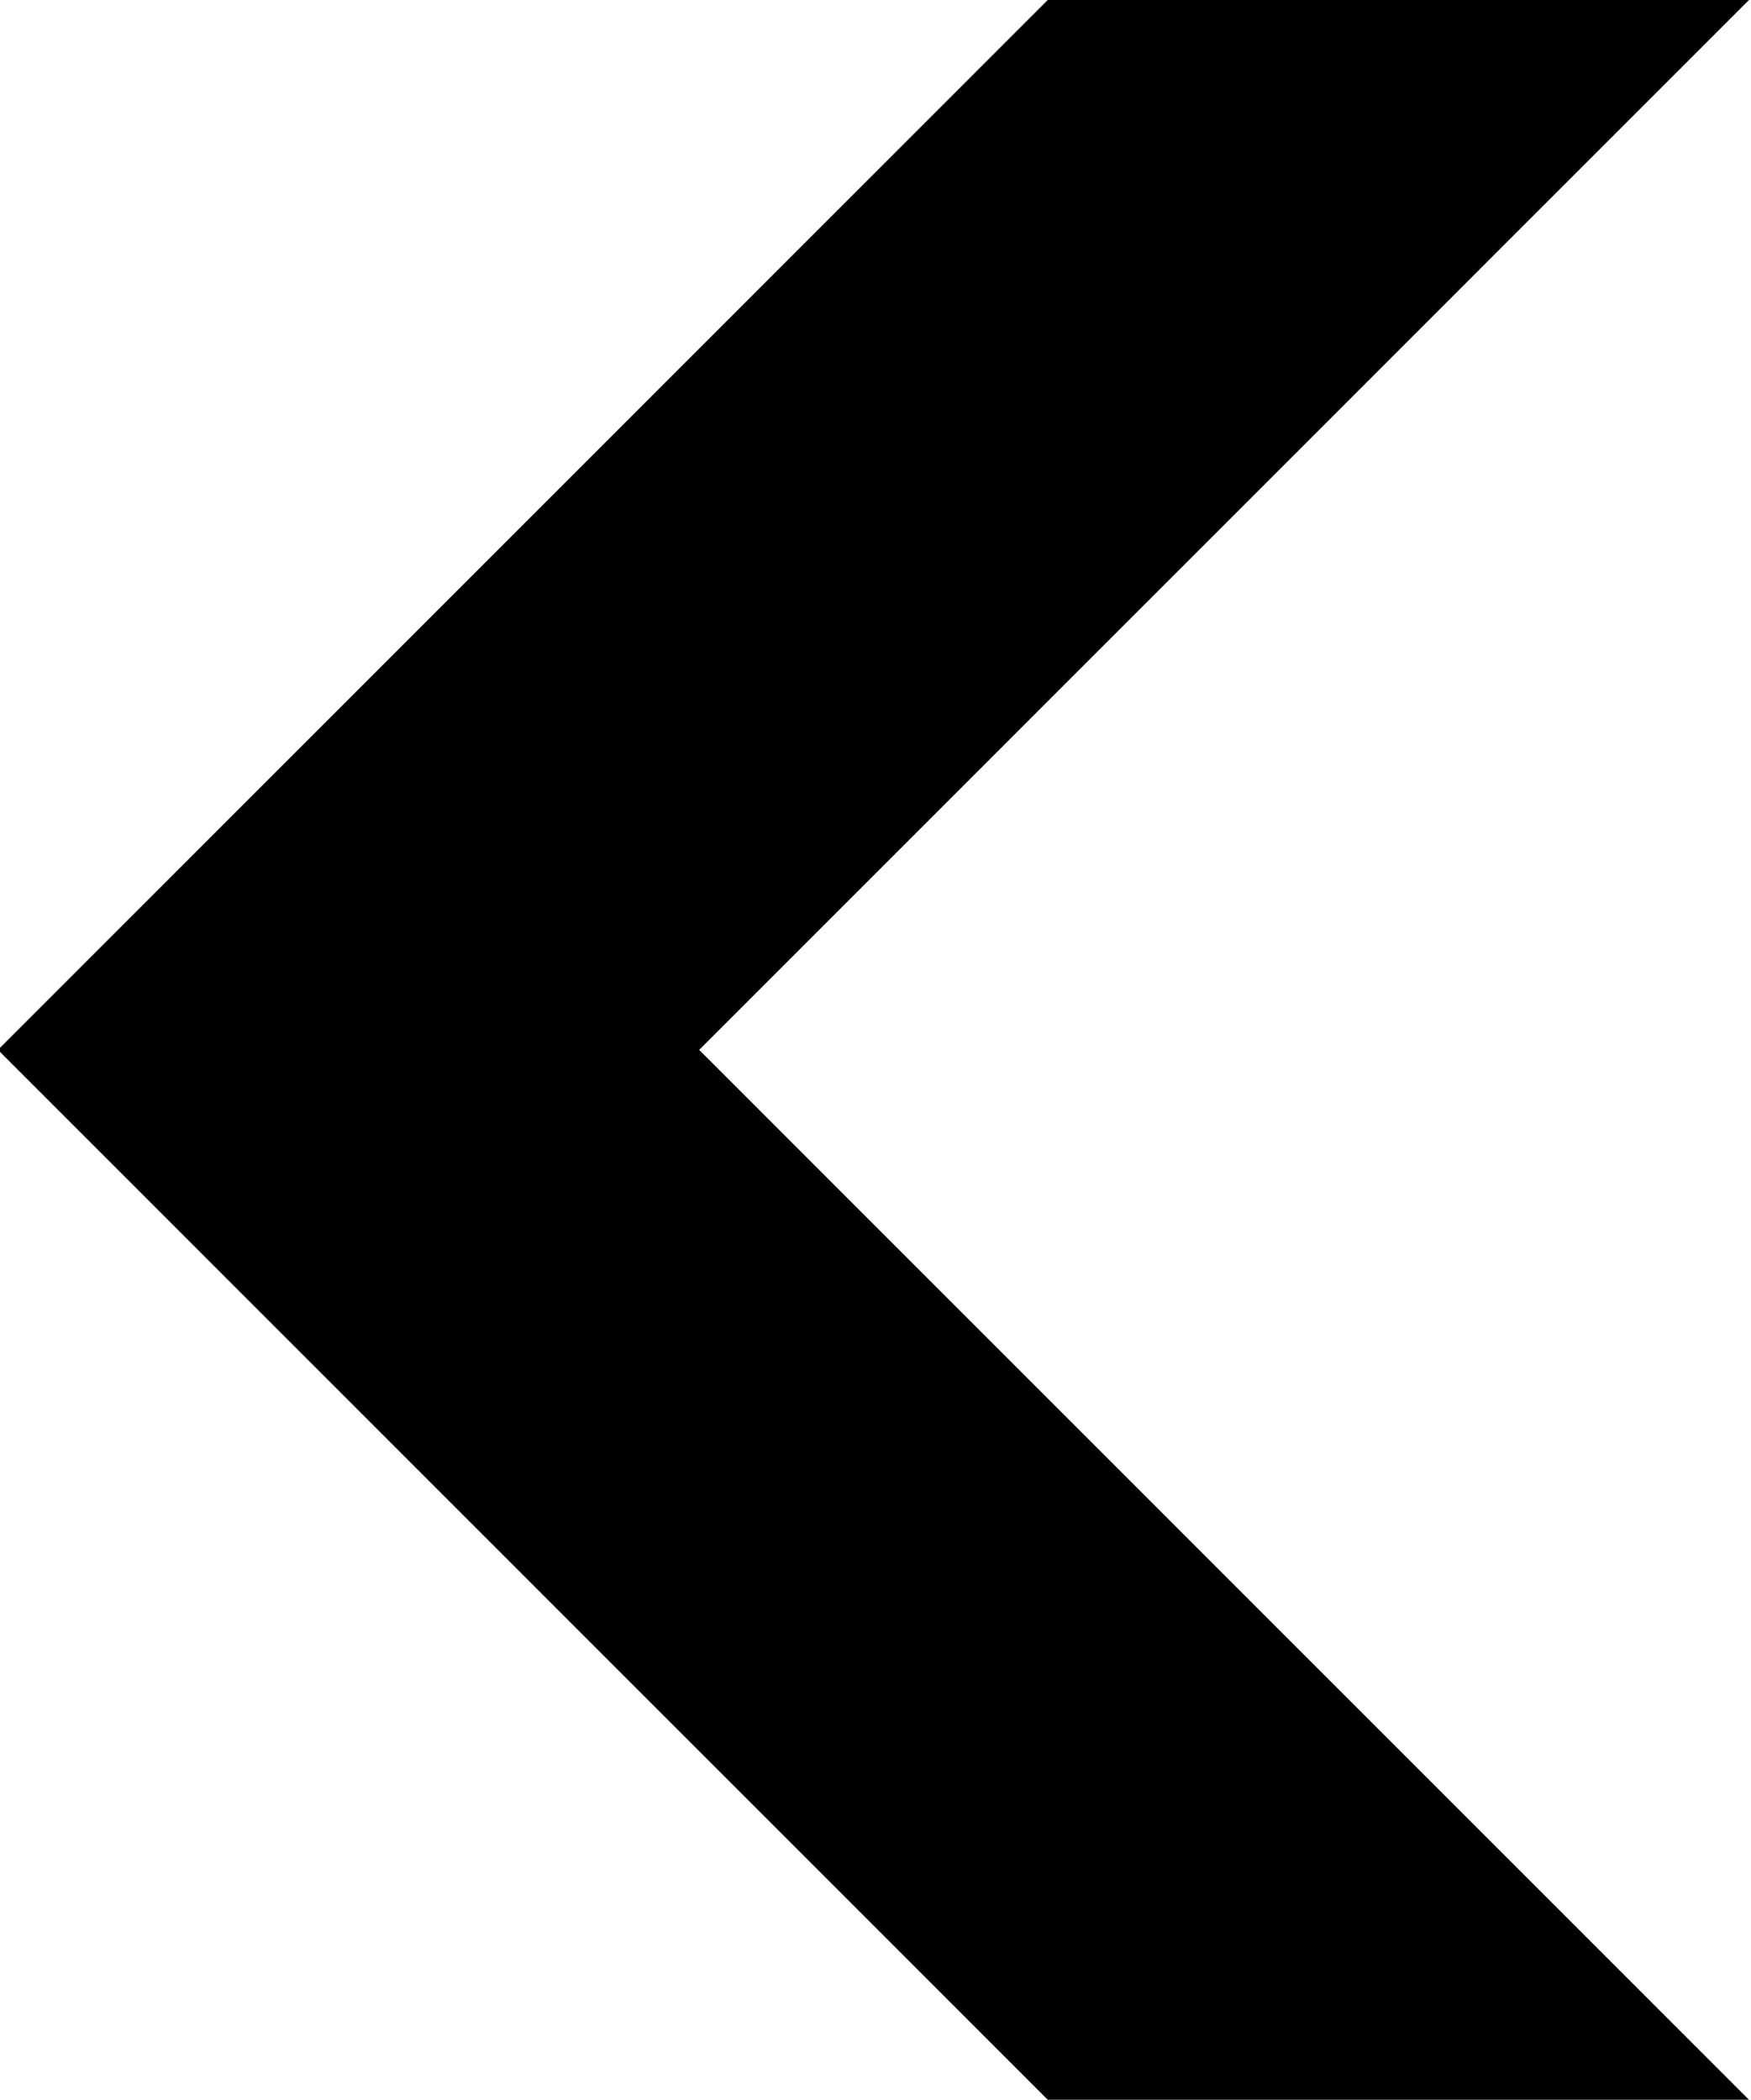 <!-- Exported by Character Map UWP -->
<svg height="100%" viewBox="299 488 427 512" width="100%" xmlns="http://www.w3.org/2000/svg" xmlns:xlink="http://www.w3.org/1999/xlink">
  <path d="M725.5,488L469.5,744L725.5,1000L554.5,1000L298.5,744L554.5,488Z" fill="#000" fill-opacity="1">
  </path>
</svg>